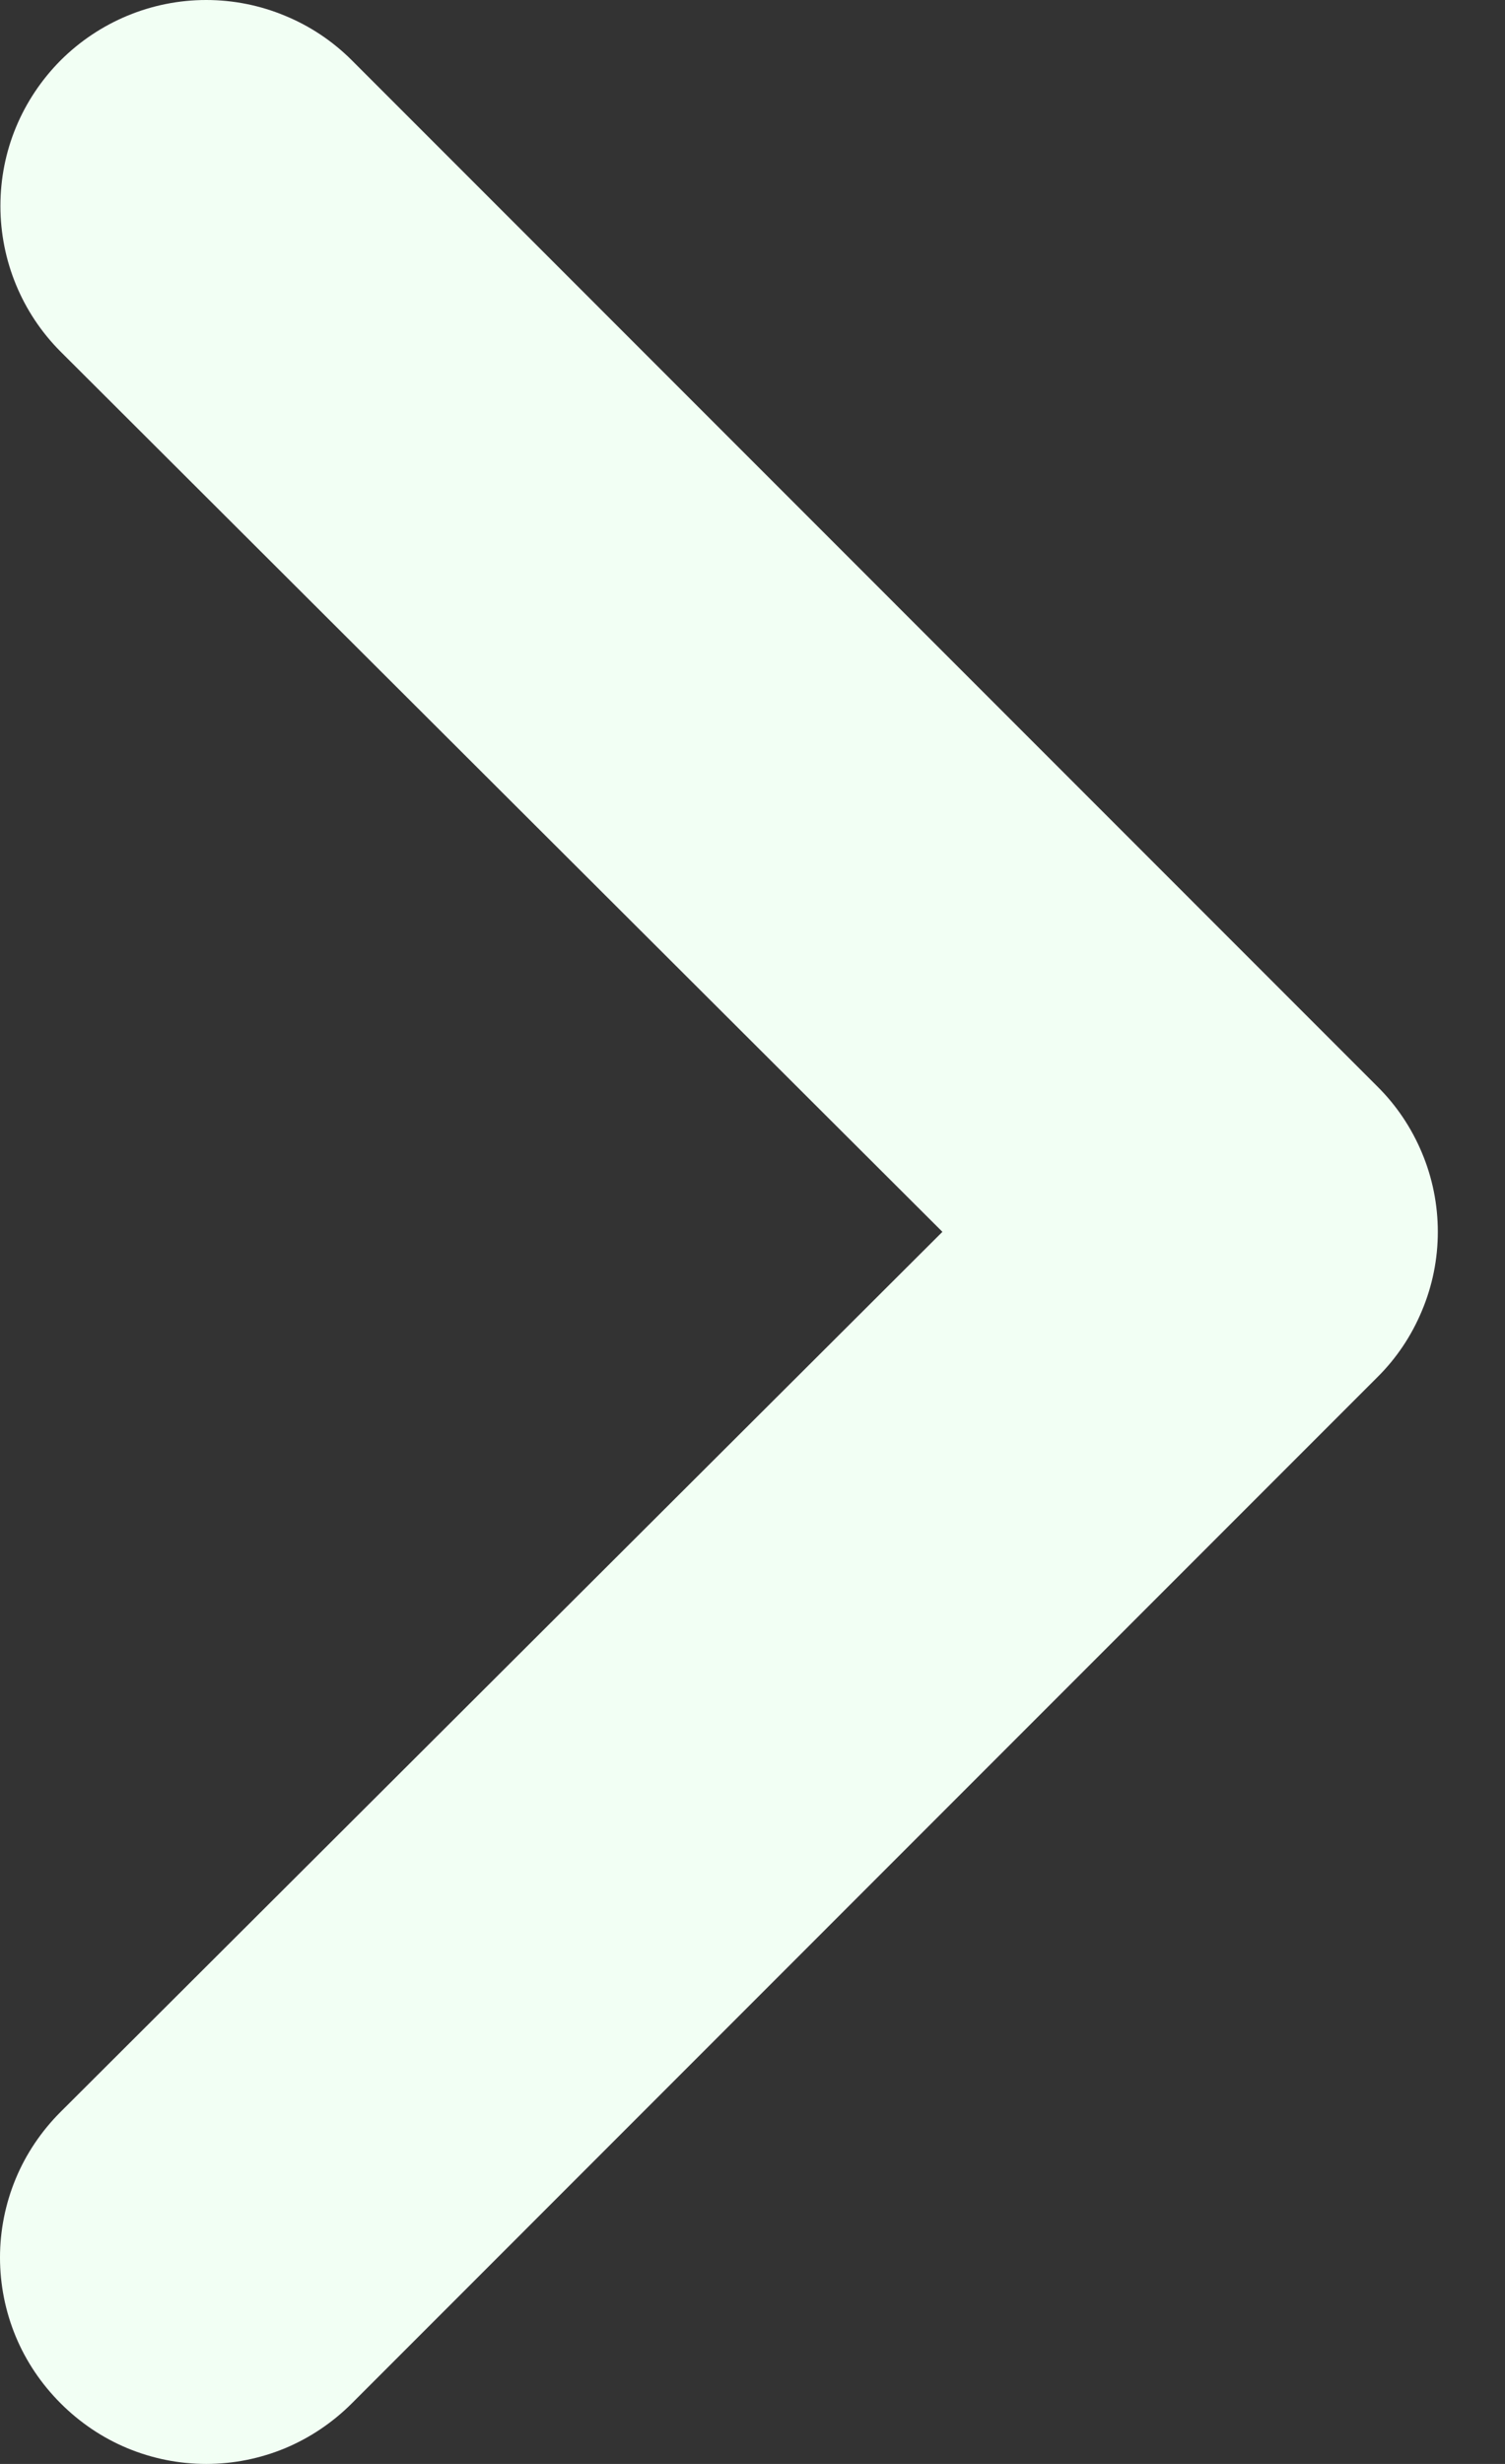 <svg width="11" height="18" viewBox="0 0 11 18" fill="none" xmlns="http://www.w3.org/2000/svg">
<rect x="0" y="0" width="11" height="18" fill="#333333" stroke="none"/>
<path d="M10.065 7.935L2.572 0.441C2.432 0.301 2.266 0.19 2.083 0.115C1.901 0.039 1.705 0 1.507 0C1.108 0 0.726 0.159 0.443 0.441C0.304 0.581 0.193 0.746 0.117 0.929C0.041 1.112 0.003 1.307 0.003 1.505C0.003 1.904 0.161 2.287 0.443 2.569L6.888 8.999L0.443 15.428C0.303 15.568 0.191 15.733 0.115 15.916C0.039 16.099 0 16.295 0 16.492C0 16.69 0.039 16.886 0.115 17.069C0.191 17.252 0.303 17.417 0.443 17.557C0.583 17.697 0.748 17.809 0.931 17.885C1.114 17.961 1.31 18 1.507 18C1.705 18 1.901 17.961 2.084 17.885C2.266 17.809 2.432 17.697 2.572 17.557L10.065 10.063C10.206 9.924 10.317 9.758 10.393 9.575C10.47 9.392 10.509 9.197 10.509 8.999C10.509 8.801 10.47 8.605 10.393 8.422C10.317 8.24 10.206 8.074 10.065 7.935Z" fill="#F2FFF4"/>
</svg>
